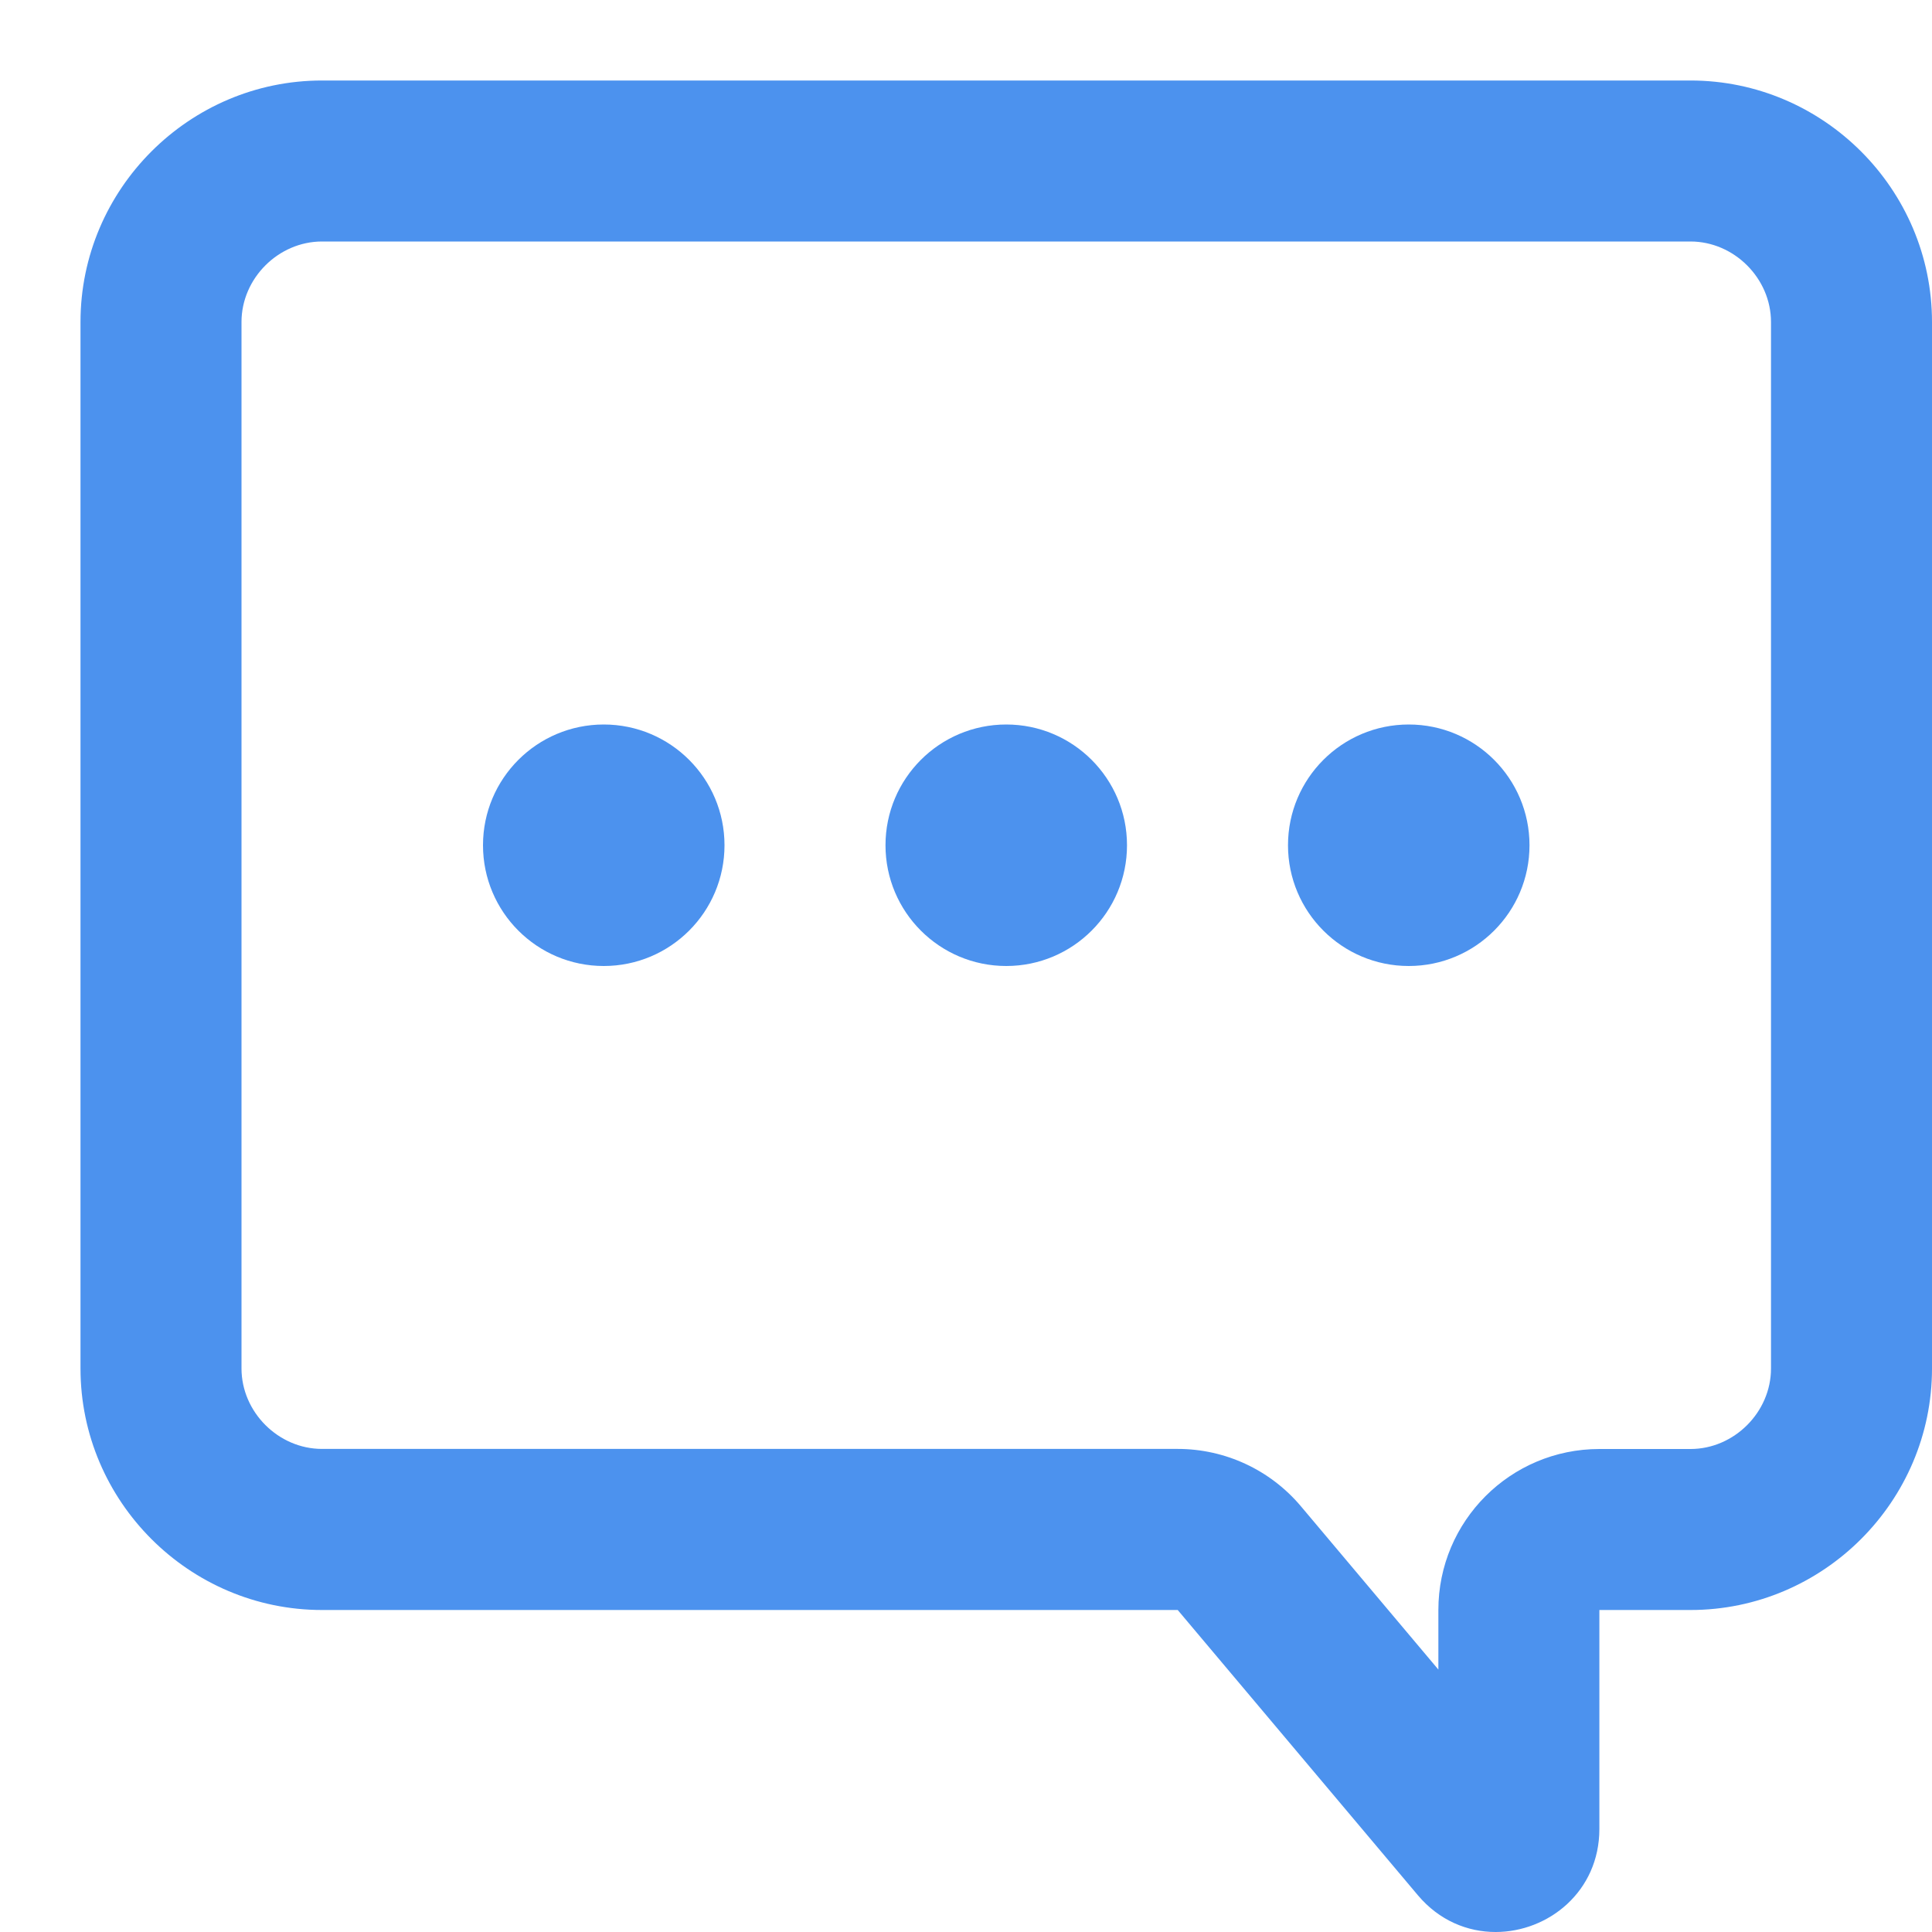 <?xml version="1.0" encoding="UTF-8"?><svg id="b" xmlns="http://www.w3.org/2000/svg" width="24" height="24" viewBox="0 0 24 24"><g id="c"><rect width="24" height="24" fill="none"/><circle cx="7.5" cy="10.5" r="1.5" fill="#4c92ee"/><circle cx="12.5" cy="10.5" r="1.5" fill="#4c92ee"/><circle cx="17.5" cy="10.5" r="1.5" fill="#4c92ee"/><path d="M21,3c.542,0,1,.458,1,1v13c0,.542-.458,1-1,1h-1.132c-1.105,0-2,.895-2,2v.74l-1.708-2.029c-.38-.451-.94-.712-1.53-.712H4c-.542,0-1-.458-1-1V4c0-.542.458-1,1-1h17M21,1H4c-1.65,0-3,1.35-3,3v13c0,1.65,1.35,3,3,3h10.63l2.983,3.543c.266.316.619.457.966.457.654,0,1.289-.502,1.289-1.28v-2.72h1.132c1.65,0,3-1.35,3-3V4c0-1.65-1.35-3-3-3h0Z" fill="#4c92ee"/></g></svg>